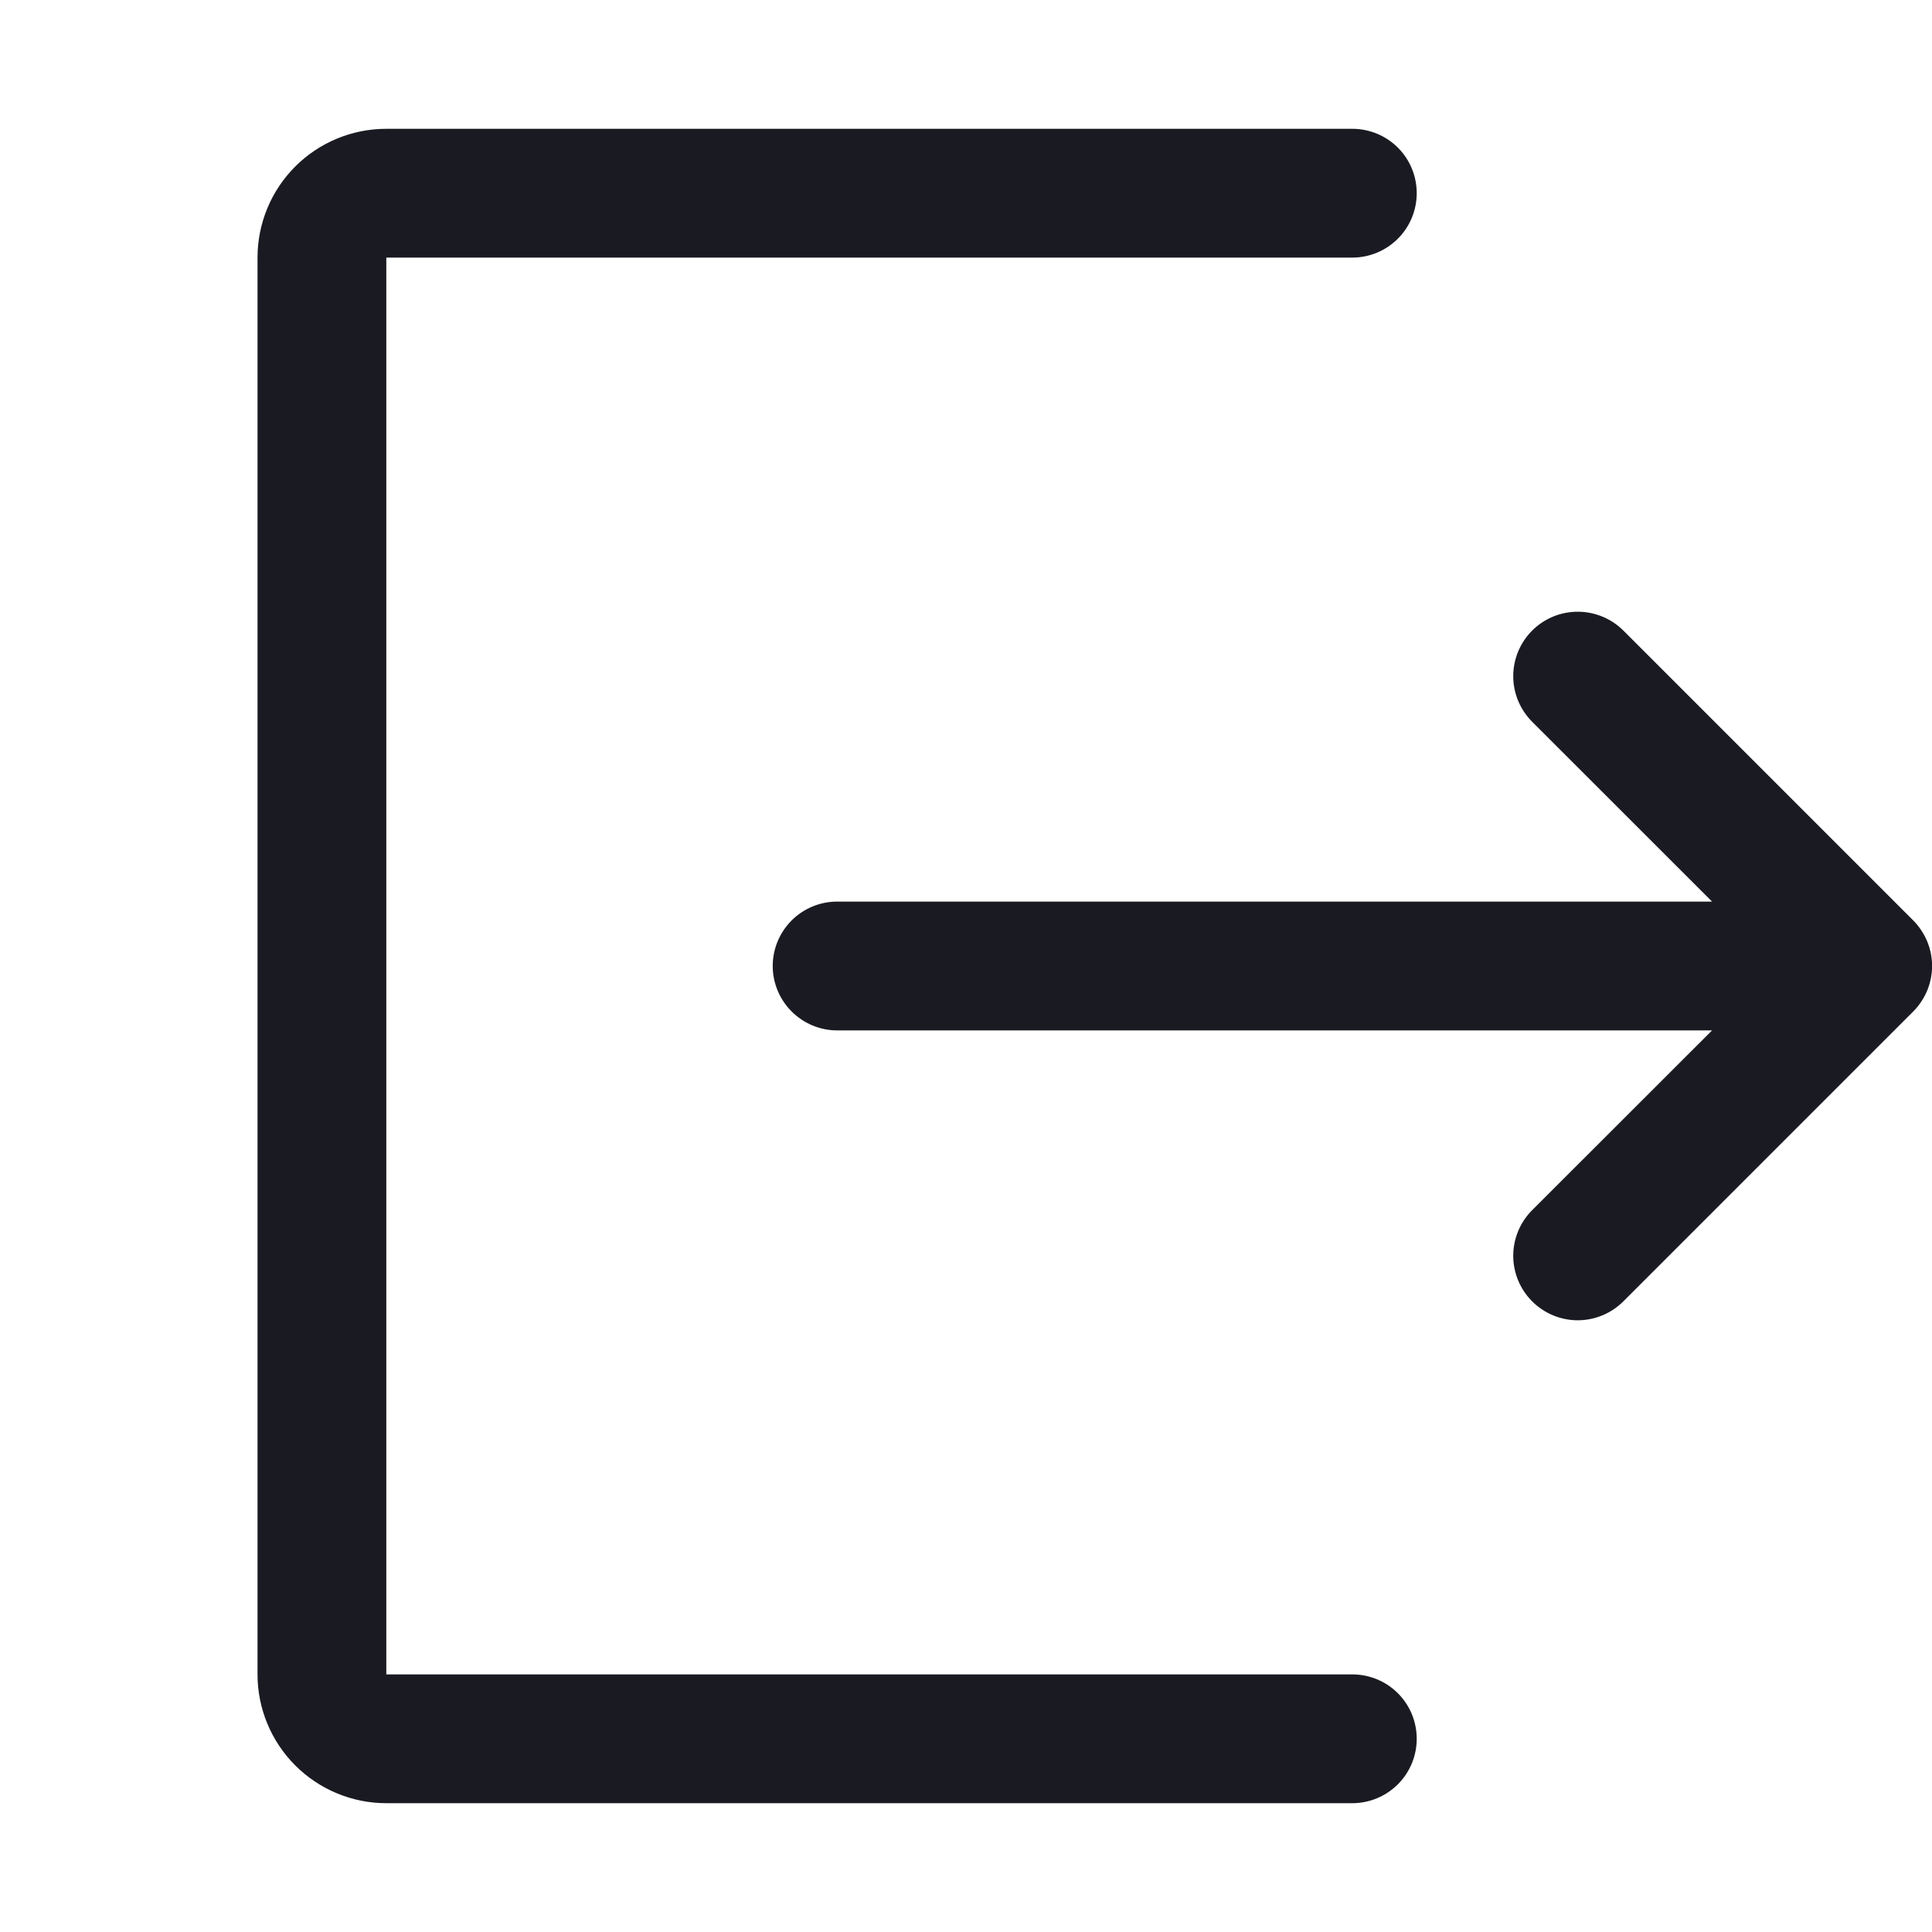<svg width="24" height="24" viewBox="0 0 24 24" fill="none" xmlns="http://www.w3.org/2000/svg">
<g id="icon/exit" clip-path="url(#clip0_149_11635)">
<path id="Vector" fill-rule="evenodd" clip-rule="evenodd" d="M4.799 1.6C4.375 1.6 3.968 1.768 3.668 2.068C3.368 2.368 3.199 2.775 3.199 3.2V20.8C3.199 21.224 3.368 21.631 3.668 21.931C3.968 22.231 4.375 22.4 4.799 22.4H16.799C17.011 22.4 17.215 22.315 17.365 22.165C17.515 22.015 17.599 21.812 17.599 21.6C17.599 21.387 17.515 21.184 17.365 21.034C17.215 20.884 17.011 20.8 16.799 20.8H4.799V3.2H16.799C17.011 3.2 17.215 3.115 17.365 2.965C17.515 2.815 17.599 2.612 17.599 2.4C17.599 2.187 17.515 1.984 17.365 1.834C17.215 1.684 17.011 1.6 16.799 1.6H4.799ZM20.166 7.833C20.015 7.683 19.812 7.599 19.599 7.599C19.387 7.599 19.183 7.683 19.033 7.833C18.883 7.983 18.798 8.187 18.798 8.4C18.798 8.612 18.883 8.816 19.033 8.966L21.268 11.2H10.399C10.187 11.2 9.984 11.284 9.834 11.434C9.684 11.584 9.599 11.787 9.599 12C9.599 12.212 9.684 12.415 9.834 12.565C9.984 12.715 10.187 12.8 10.399 12.8H21.268L19.033 15.033C18.883 15.183 18.798 15.387 18.798 15.6C18.798 15.812 18.883 16.016 19.033 16.166C19.183 16.316 19.387 16.401 19.599 16.401C19.812 16.401 20.015 16.316 20.166 16.166L23.766 12.566C23.84 12.492 23.899 12.403 23.94 12.306C23.98 12.209 24.001 12.105 24.001 12C24.001 11.894 23.98 11.79 23.94 11.693C23.899 11.596 23.84 11.508 23.766 11.433L20.166 7.833Z" fill="#1A1B22"/>
</g>
<defs>
<clipPath id="clip0_149_11635">
<rect width="24" height="24" fill="white"/>
</clipPath>
</defs>
</svg>
